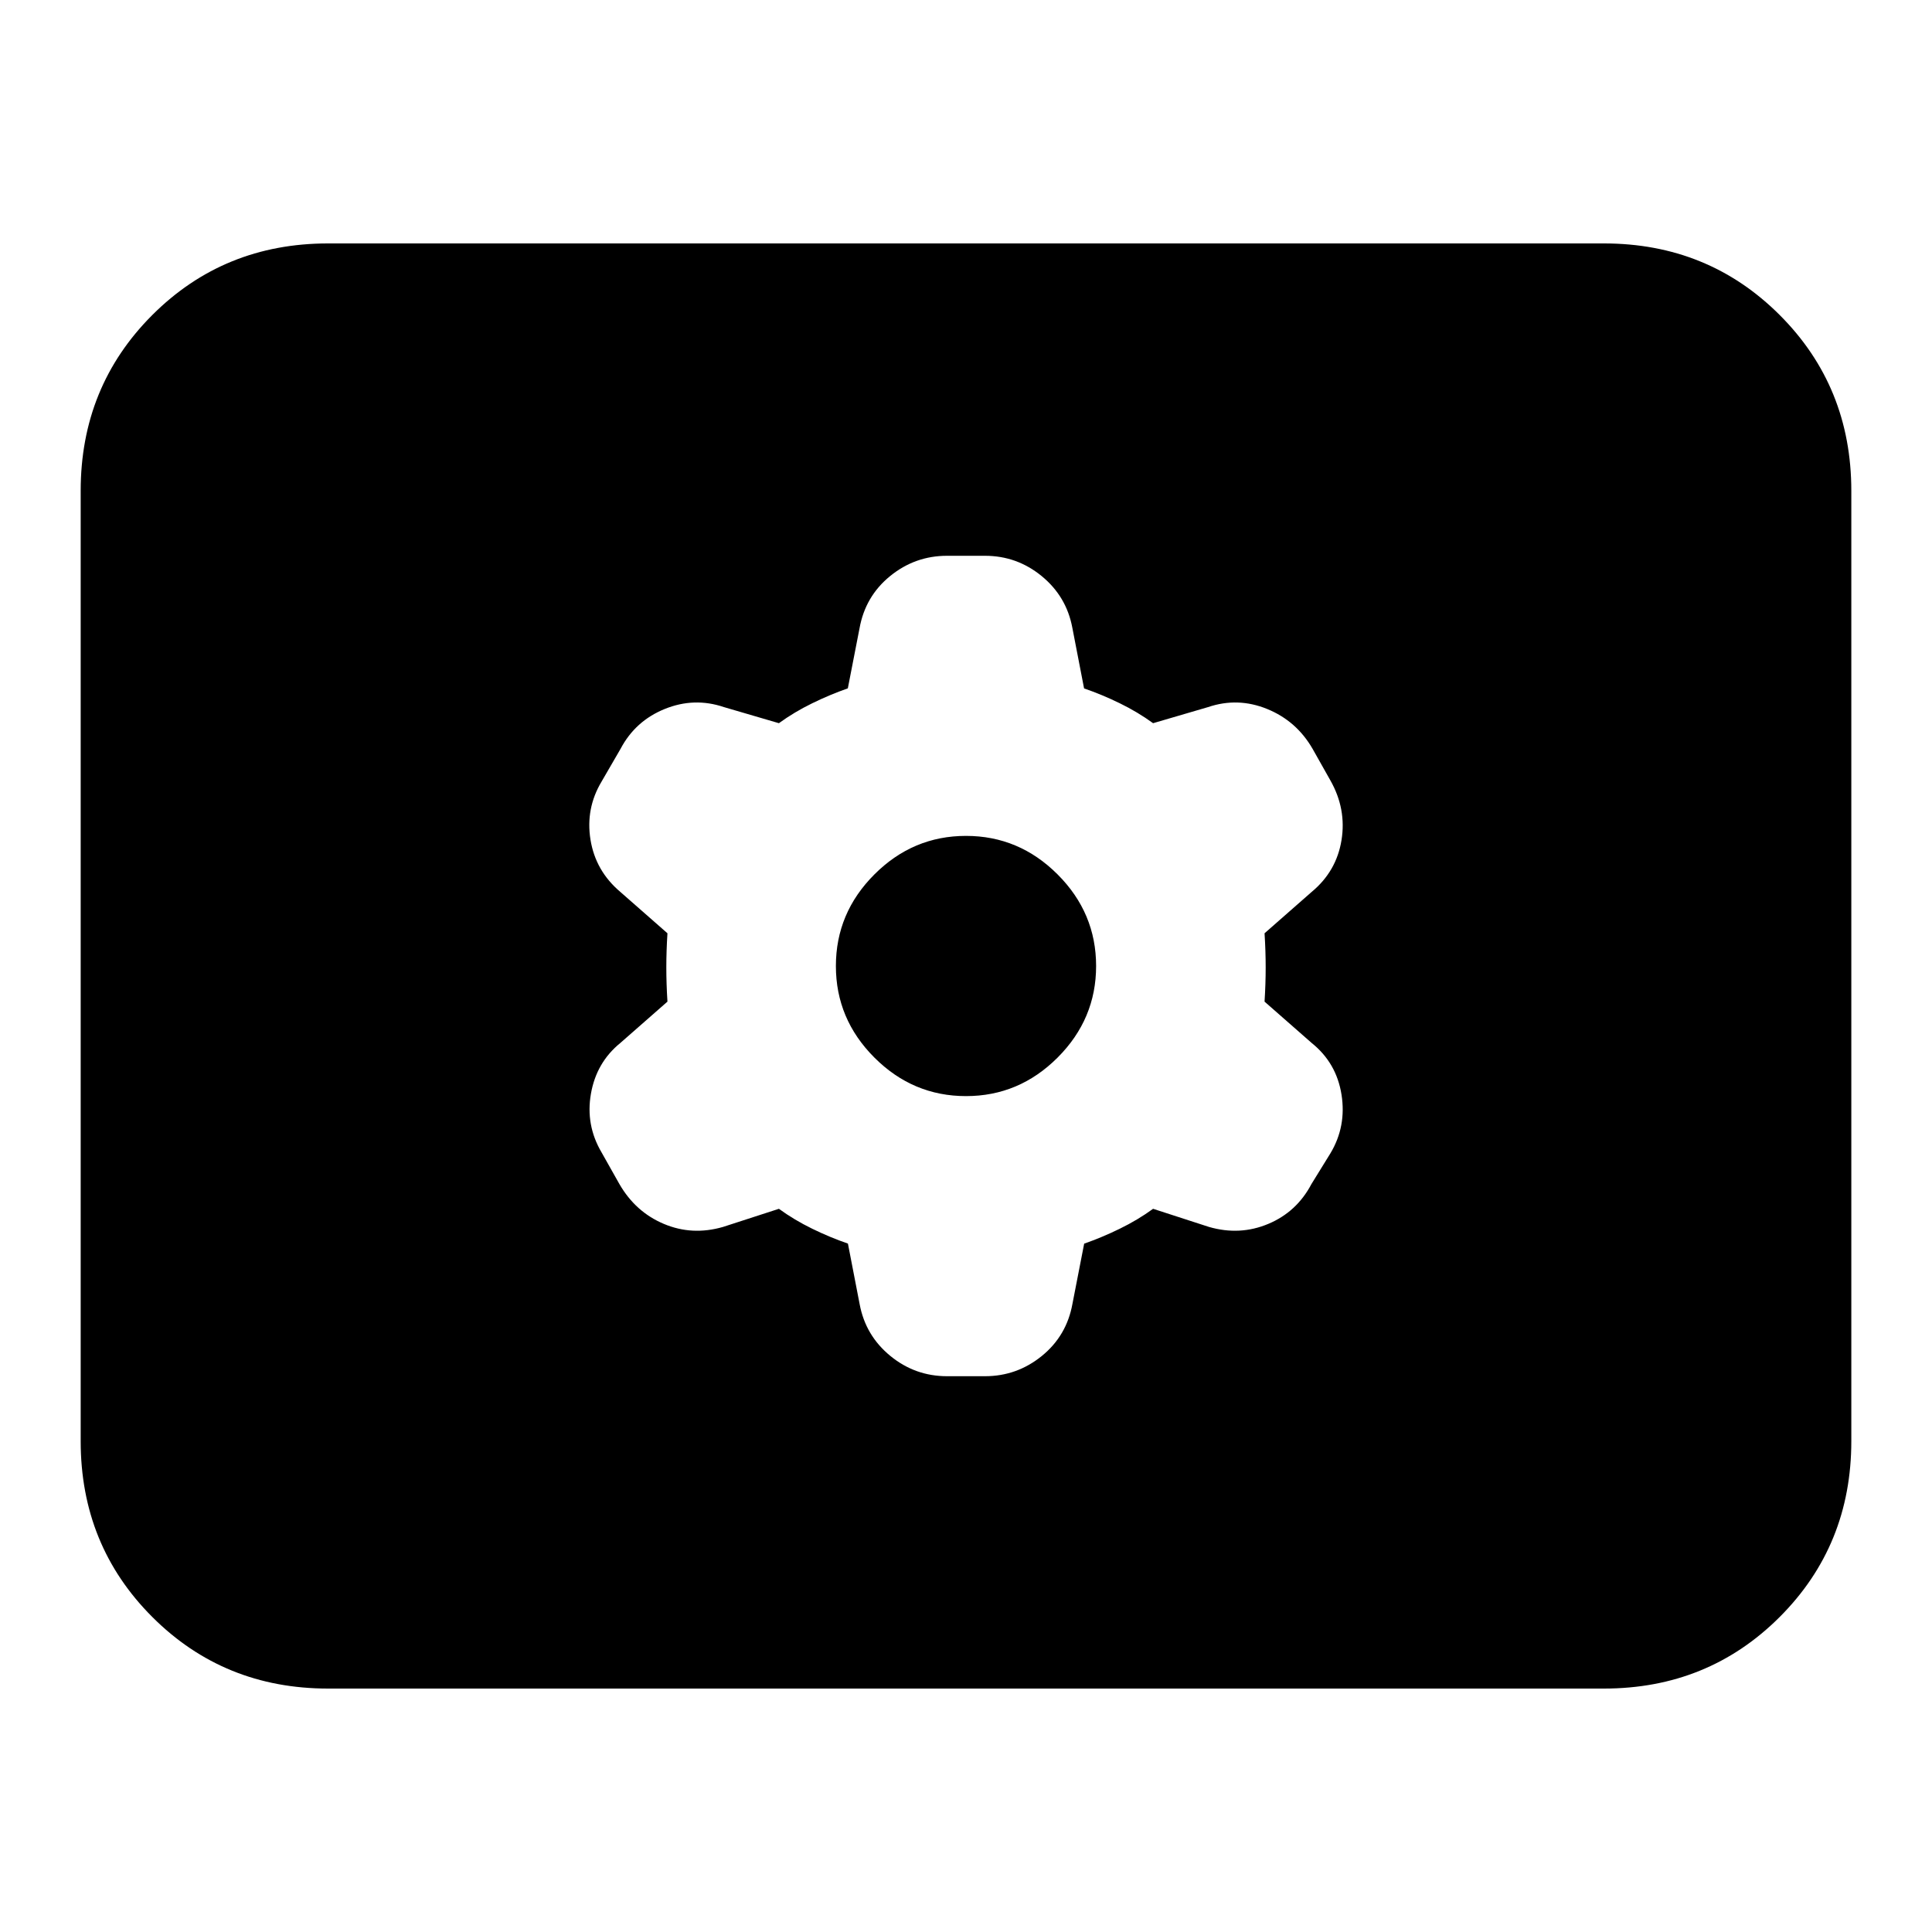 <svg xmlns="http://www.w3.org/2000/svg" height="24" viewBox="0 -960 960 960" width="24"><path d="M163.04-120.96q-51.78 0-87.37-35.58-35.58-35.59-35.58-87.37v-472.18q0-51.78 35.58-87.37 35.59-35.58 87.37-35.58h633.92q51.78 0 87.37 35.58 35.58 35.59 35.58 87.37v472.18q0 51.78-35.58 87.37-35.59 35.58-87.37 35.58H163.04Zm223.99-238.39q7.67 5.57 16.58 9.91 8.91 4.35 17.72 7.37l5.84 30.18q2.92 15.54 15.22 25.63 12.31 10.09 28.18 10.09h18.86q15.87 0 28.25-10.06 12.37-10.05 15.23-25.99l5.81-29.82q8.76-3.05 17.67-7.4 8.91-4.34 16.58-9.91l27.76 9q15.31 4.44 29.46-1.5 14.15-5.93 21.46-19.8l9.44-15.29q8-13.36 5.5-29.15-2.5-15.78-14.81-25.65l-23.43-20.56q.56-8.85.56-16.98t-.56-16.98l23.43-20.57q12.31-10.22 14.81-25.71 2.5-15.48-5.5-29.63l-8.87-15.74q-8-13.87-22.59-19.81-14.59-5.93-29.34-.93l-27.32 8q-7.67-5.57-16.58-9.91-8.91-4.35-17.72-7.37l-5.84-30.18q-2.92-15.54-15.22-25.63-12.31-10.09-28.18-10.09h-18.86q-15.87 0-28.25 10.06-12.37 10.05-15.23 25.99l-5.81 29.82q-8.76 3.05-17.67 7.4-8.91 4.34-16.58 9.91l-27.32-8q-14.75-5-29.4.93-14.65 5.94-21.96 19.81l-9.44 16.28q-8 13.37-5.5 28.87 2.5 15.5 14.81 25.93l23.43 20.57q-.56 8.85-.56 16.98t.56 16.98l-23.43 20.56q-11.87 9.66-14.59 25.21-2.72 15.55 5.28 29.14l8.87 15.74q8 13.87 22.09 19.8 14.09 5.94 29.4 1.5l27.76-9Zm92.97-56q-26.37 0-45.51-19.14-19.14-19.14-19.14-45.51 0-26.37 19.14-45.51 19.14-19.14 45.51-19.14 26.37 0 45.51 19.14 19.14 19.14 19.14 45.51 0 26.37-19.14 45.51-19.14 19.14-45.51 19.14Z"/></svg>